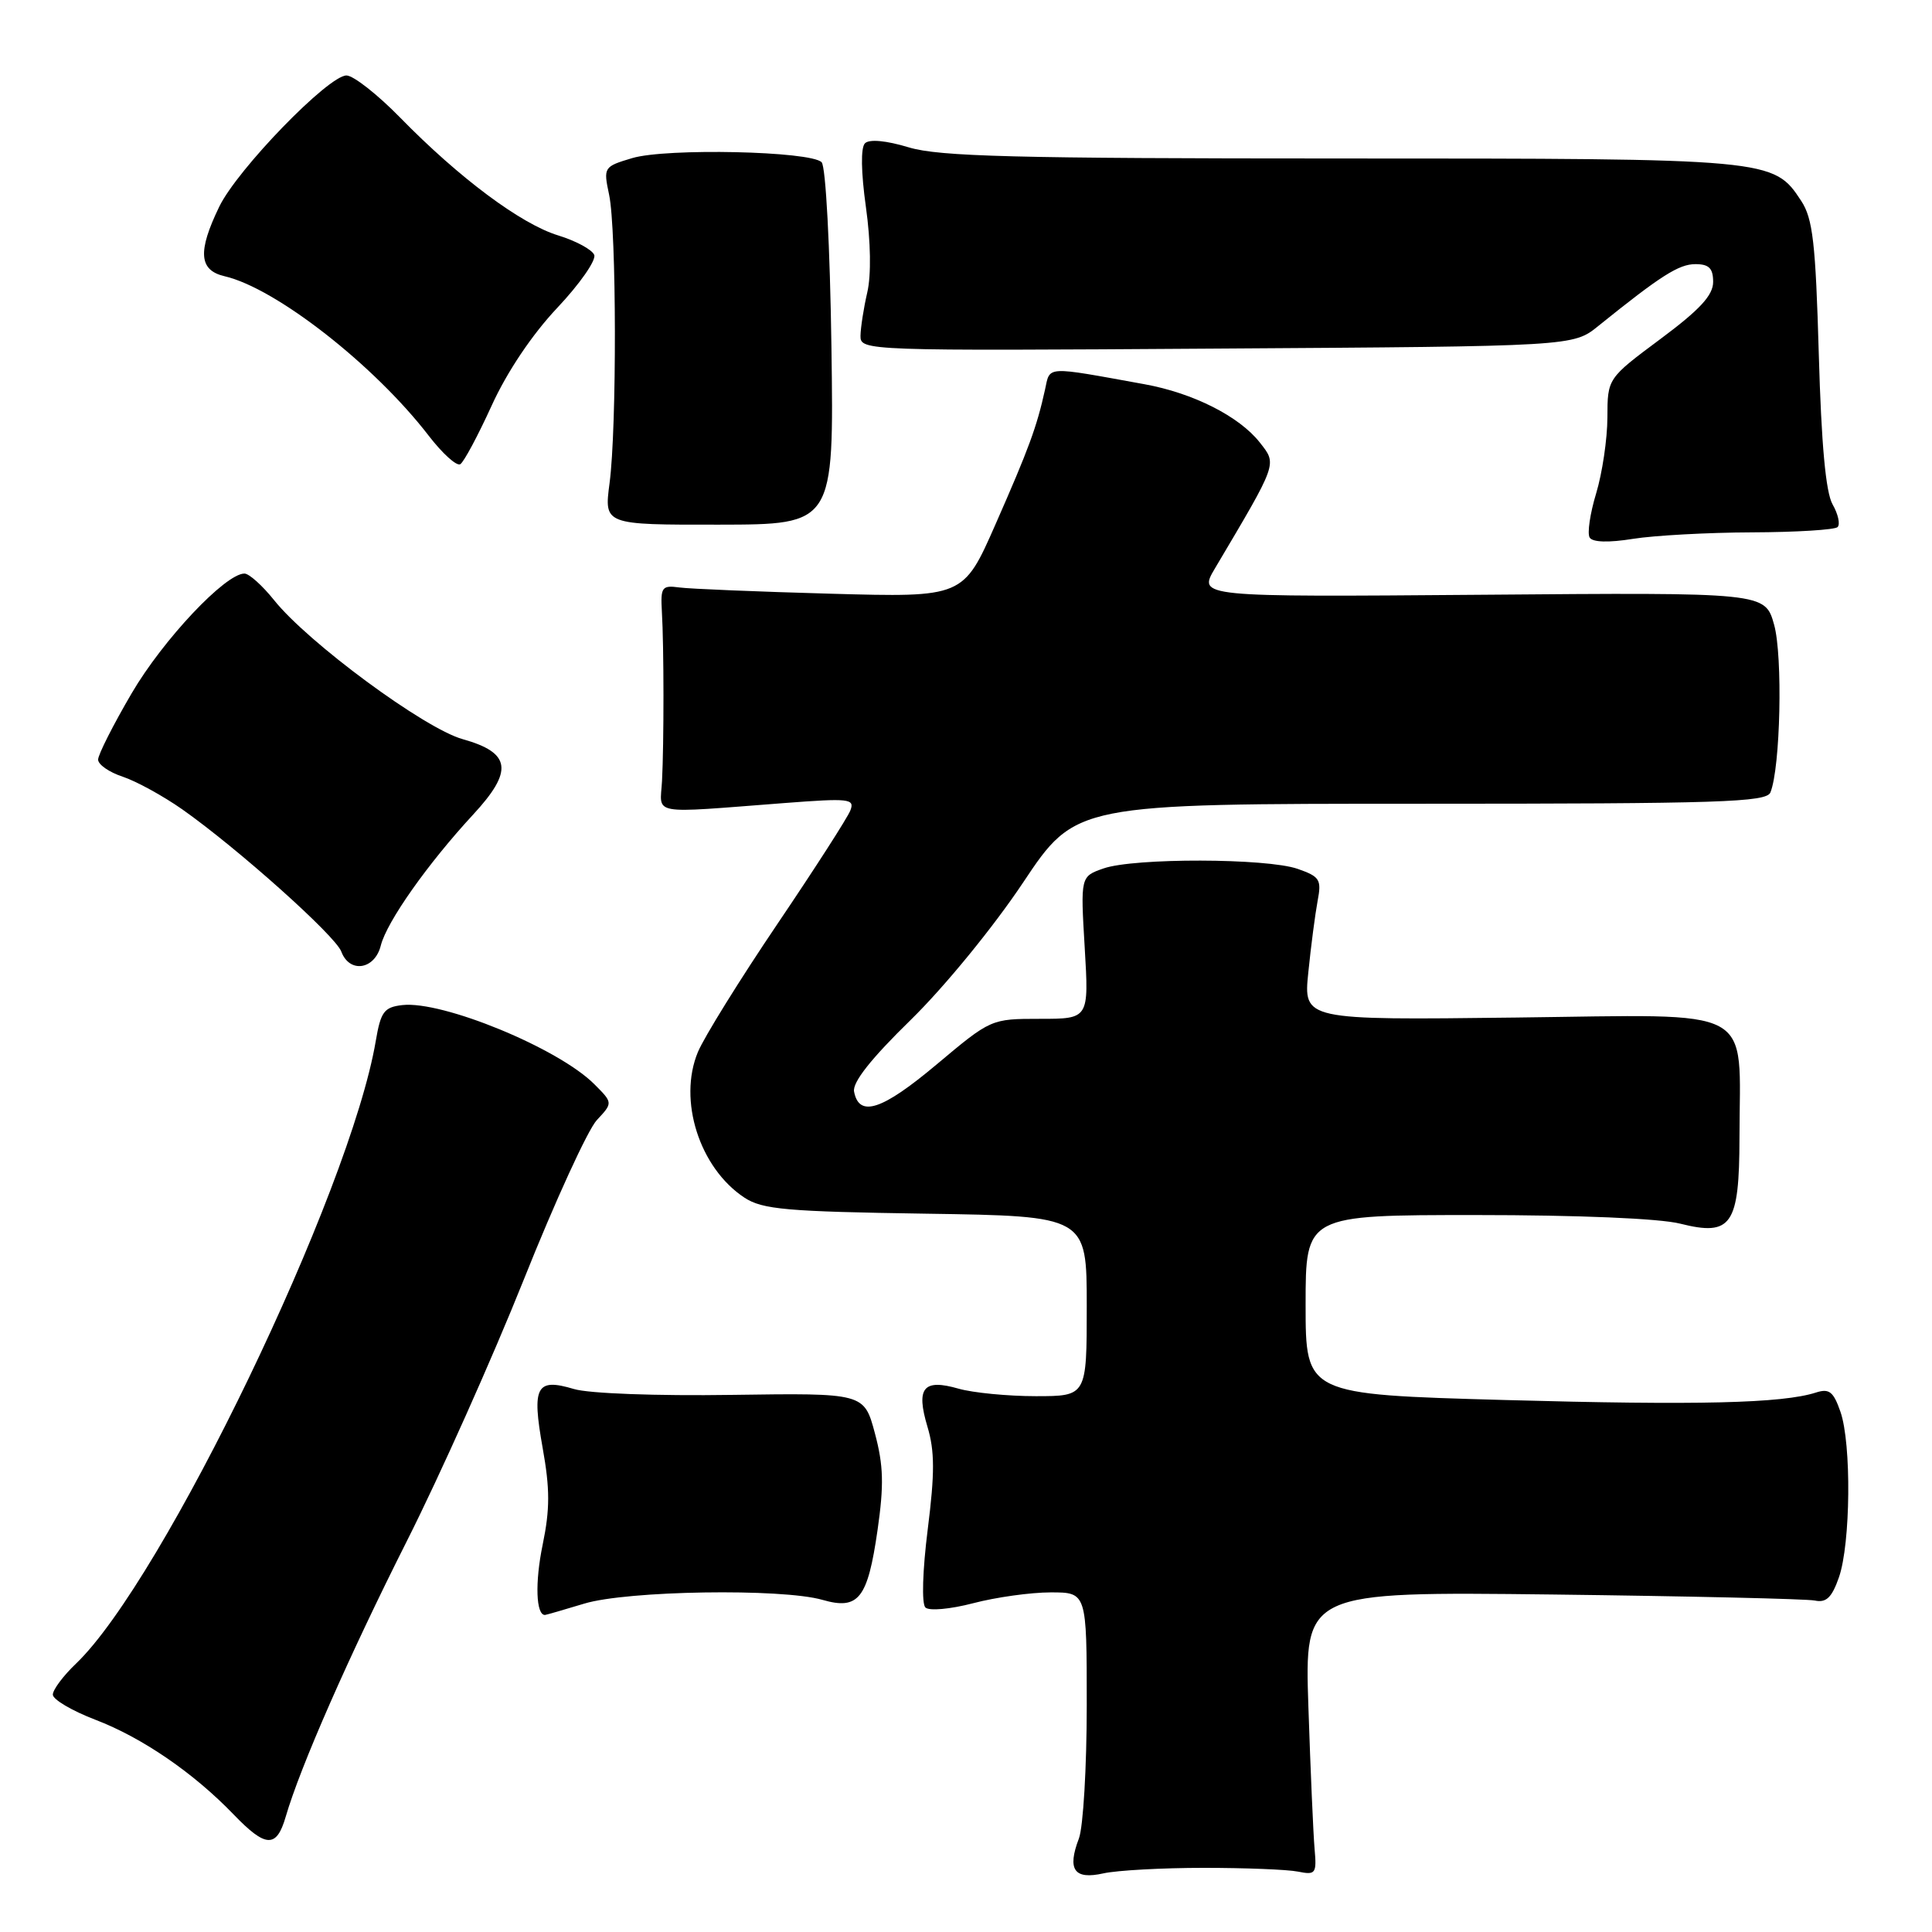 <?xml version="1.0" encoding="UTF-8" standalone="no"?>
<!DOCTYPE svg PUBLIC "-//W3C//DTD SVG 1.1//EN" "http://www.w3.org/Graphics/SVG/1.1/DTD/svg11.dtd" >
<svg xmlns="http://www.w3.org/2000/svg" xmlns:xlink="http://www.w3.org/1999/xlink" version="1.1" viewBox="0 0 256 256">
 <g >
 <path fill="currentColor"
d=" M 159.50 247.50 C 165.00 247.50 170.62 247.72 172.00 248.00 C 174.33 248.47 174.48 248.26 174.19 245.00 C 174.02 243.07 173.65 234.61 173.37 226.20 C 172.86 210.90 172.86 210.90 205.68 211.28 C 223.73 211.50 239.39 211.86 240.47 212.08 C 241.99 212.40 242.73 211.69 243.67 209.00 C 245.22 204.54 245.34 191.29 243.87 187.07 C 242.94 184.39 242.38 183.95 240.62 184.52 C 236.17 185.95 224.97 186.22 199.43 185.51 C 173.00 184.77 173.00 184.77 173.00 172.89 C 173.00 161.00 173.00 161.00 195.56 161.00 C 209.10 161.00 219.92 161.45 222.63 162.14 C 229.44 163.85 230.47 162.36 230.49 150.73 C 230.51 133.03 233.17 134.45 200.86 134.83 C 172.71 135.17 172.71 135.17 173.36 128.83 C 173.71 125.35 174.27 121.10 174.59 119.38 C 175.13 116.55 174.89 116.16 171.95 115.13 C 167.84 113.70 150.29 113.66 146.23 115.07 C 143.17 116.14 143.17 116.14 143.73 125.57 C 144.29 135.00 144.29 135.00 137.80 135.00 C 131.32 135.00 131.30 135.01 124.09 141.06 C 116.88 147.11 113.84 148.11 113.17 144.65 C 112.93 143.42 115.42 140.27 120.71 135.11 C 125.17 130.74 131.61 122.87 135.56 116.95 C 142.53 106.50 142.53 106.50 188.25 106.50 C 227.96 106.50 234.06 106.30 234.59 105.00 C 235.92 101.72 236.24 86.94 235.08 82.78 C 233.88 78.50 233.88 78.50 196.31 78.81 C 158.74 79.11 158.74 79.11 160.99 75.31 C 169.36 61.19 169.23 61.56 166.92 58.62 C 164.19 55.16 158.10 52.08 151.64 50.91 C 138.36 48.50 139.16 48.46 138.47 51.63 C 137.38 56.58 136.32 59.45 131.92 69.45 C 127.65 79.16 127.65 79.16 110.07 78.67 C 100.41 78.40 91.38 78.03 90.00 77.84 C 87.71 77.53 87.52 77.80 87.70 81.00 C 87.98 85.67 87.98 98.52 87.72 103.50 C 87.47 108.08 85.86 107.79 103.92 106.41 C 112.53 105.75 113.28 105.83 112.68 107.38 C 112.33 108.31 107.97 115.09 103.01 122.43 C 98.05 129.77 93.31 137.41 92.48 139.39 C 89.81 145.78 92.69 154.78 98.65 158.70 C 101.04 160.26 104.20 160.54 122.70 160.82 C 144.00 161.14 144.00 161.14 144.00 173.07 C 144.00 185.00 144.00 185.00 137.24 185.00 C 133.53 185.00 128.93 184.55 127.03 184.01 C 122.34 182.66 121.35 183.88 122.89 189.04 C 123.86 192.27 123.87 195.19 122.93 202.64 C 122.24 208.12 122.11 212.50 122.62 213.00 C 123.11 213.48 125.90 213.23 128.97 212.43 C 131.98 211.64 136.59 211.00 139.22 211.00 C 144.00 211.00 144.00 211.00 144.00 225.93 C 144.00 234.15 143.53 242.10 142.96 243.61 C 141.38 247.75 142.33 249.10 146.21 248.23 C 148.02 247.83 154.00 247.50 159.50 247.50 Z  M 37.85 240.75 C 39.78 234.11 46.21 219.49 53.90 204.22 C 58.26 195.58 65.23 179.99 69.39 169.59 C 73.54 159.19 77.91 149.66 79.09 148.41 C 81.22 146.13 81.22 146.13 78.74 143.65 C 73.98 138.89 58.61 132.57 53.30 133.18 C 50.89 133.46 50.45 134.06 49.79 137.94 C 46.41 157.91 21.62 209.39 10.07 220.44 C 8.38 222.05 7.00 223.90 7.00 224.55 C 7.00 225.19 9.54 226.69 12.65 227.88 C 18.86 230.26 25.64 234.91 30.95 240.42 C 35.21 244.85 36.64 244.91 37.85 240.75 Z  M 77.41 212.49 C 83.09 210.76 103.57 210.44 108.98 211.99 C 113.77 213.37 114.97 211.84 116.28 202.74 C 117.14 196.76 117.07 194.19 115.93 189.92 C 114.50 184.58 114.50 184.58 97.00 184.83 C 87.01 184.98 78.01 184.65 76.04 184.05 C 71.06 182.56 70.45 183.70 71.90 191.83 C 72.88 197.30 72.88 199.97 71.90 204.71 C 70.87 209.69 71.02 214.04 72.22 213.99 C 72.37 213.98 74.71 213.31 77.41 212.49 Z  M 50.46 125.28 C 51.26 122.12 56.68 114.44 62.69 107.94 C 68.06 102.14 67.73 99.74 61.30 97.94 C 56.24 96.53 40.78 85.13 36.30 79.50 C 34.76 77.58 33.00 76.00 32.39 76.00 C 29.86 76.00 21.60 84.77 17.45 91.86 C 15.00 96.04 13.00 100.00 13.00 100.65 C 13.00 101.31 14.47 102.33 16.27 102.92 C 18.07 103.52 21.62 105.47 24.16 107.25 C 31.51 112.43 44.43 123.98 45.22 126.08 C 46.31 129.01 49.66 128.50 50.46 125.28 Z  M 232.16 70.54 C 238.03 70.52 243.13 70.20 243.49 69.84 C 243.86 69.47 243.56 68.12 242.83 66.84 C 241.92 65.25 241.34 58.90 241.00 46.95 C 240.58 32.20 240.21 28.96 238.67 26.62 C 235.00 21.03 234.73 21.00 177.69 21.00 C 134.48 21.00 124.46 20.74 120.43 19.53 C 117.42 18.62 115.19 18.41 114.61 18.99 C 114.04 19.56 114.09 22.81 114.74 27.45 C 115.38 32.03 115.45 36.45 114.92 38.74 C 114.44 40.81 114.04 43.40 114.02 44.50 C 114.00 46.48 114.56 46.50 161.23 46.19 C 208.46 45.89 208.46 45.89 211.79 43.19 C 220.04 36.54 222.45 35.00 224.65 35.00 C 226.45 35.00 227.00 35.55 227.00 37.36 C 227.00 39.13 225.22 41.05 220.00 44.93 C 213.00 50.14 213.00 50.14 212.99 55.32 C 212.98 58.17 212.31 62.69 211.50 65.37 C 210.69 68.04 210.30 70.68 210.64 71.23 C 211.03 71.86 213.15 71.92 216.38 71.40 C 219.20 70.95 226.30 70.56 232.16 70.54 Z  M 110.17 46.00 C 109.98 32.72 109.42 22.07 108.87 21.50 C 107.44 20.02 88.28 19.60 83.77 20.95 C 79.99 22.08 79.94 22.16 80.71 25.80 C 81.70 30.46 81.74 56.68 80.77 64.02 C 80.04 69.54 80.04 69.54 95.27 69.52 C 110.50 69.50 110.50 69.50 110.17 46.00 Z  M 65.15 53.74 C 67.19 49.26 70.51 44.32 73.85 40.78 C 76.81 37.64 79.01 34.49 78.74 33.78 C 78.46 33.08 76.32 31.92 73.98 31.20 C 69.05 29.70 60.85 23.59 53.03 15.59 C 50.03 12.52 46.82 10.00 45.91 10.00 C 43.51 10.00 31.45 22.43 29.05 27.39 C 26.17 33.34 26.36 35.81 29.75 36.60 C 36.55 38.17 49.61 48.38 56.81 57.74 C 58.63 60.10 60.51 61.80 60.99 61.51 C 61.47 61.21 63.34 57.71 65.15 53.74 Z "/>
</g>
</svg>